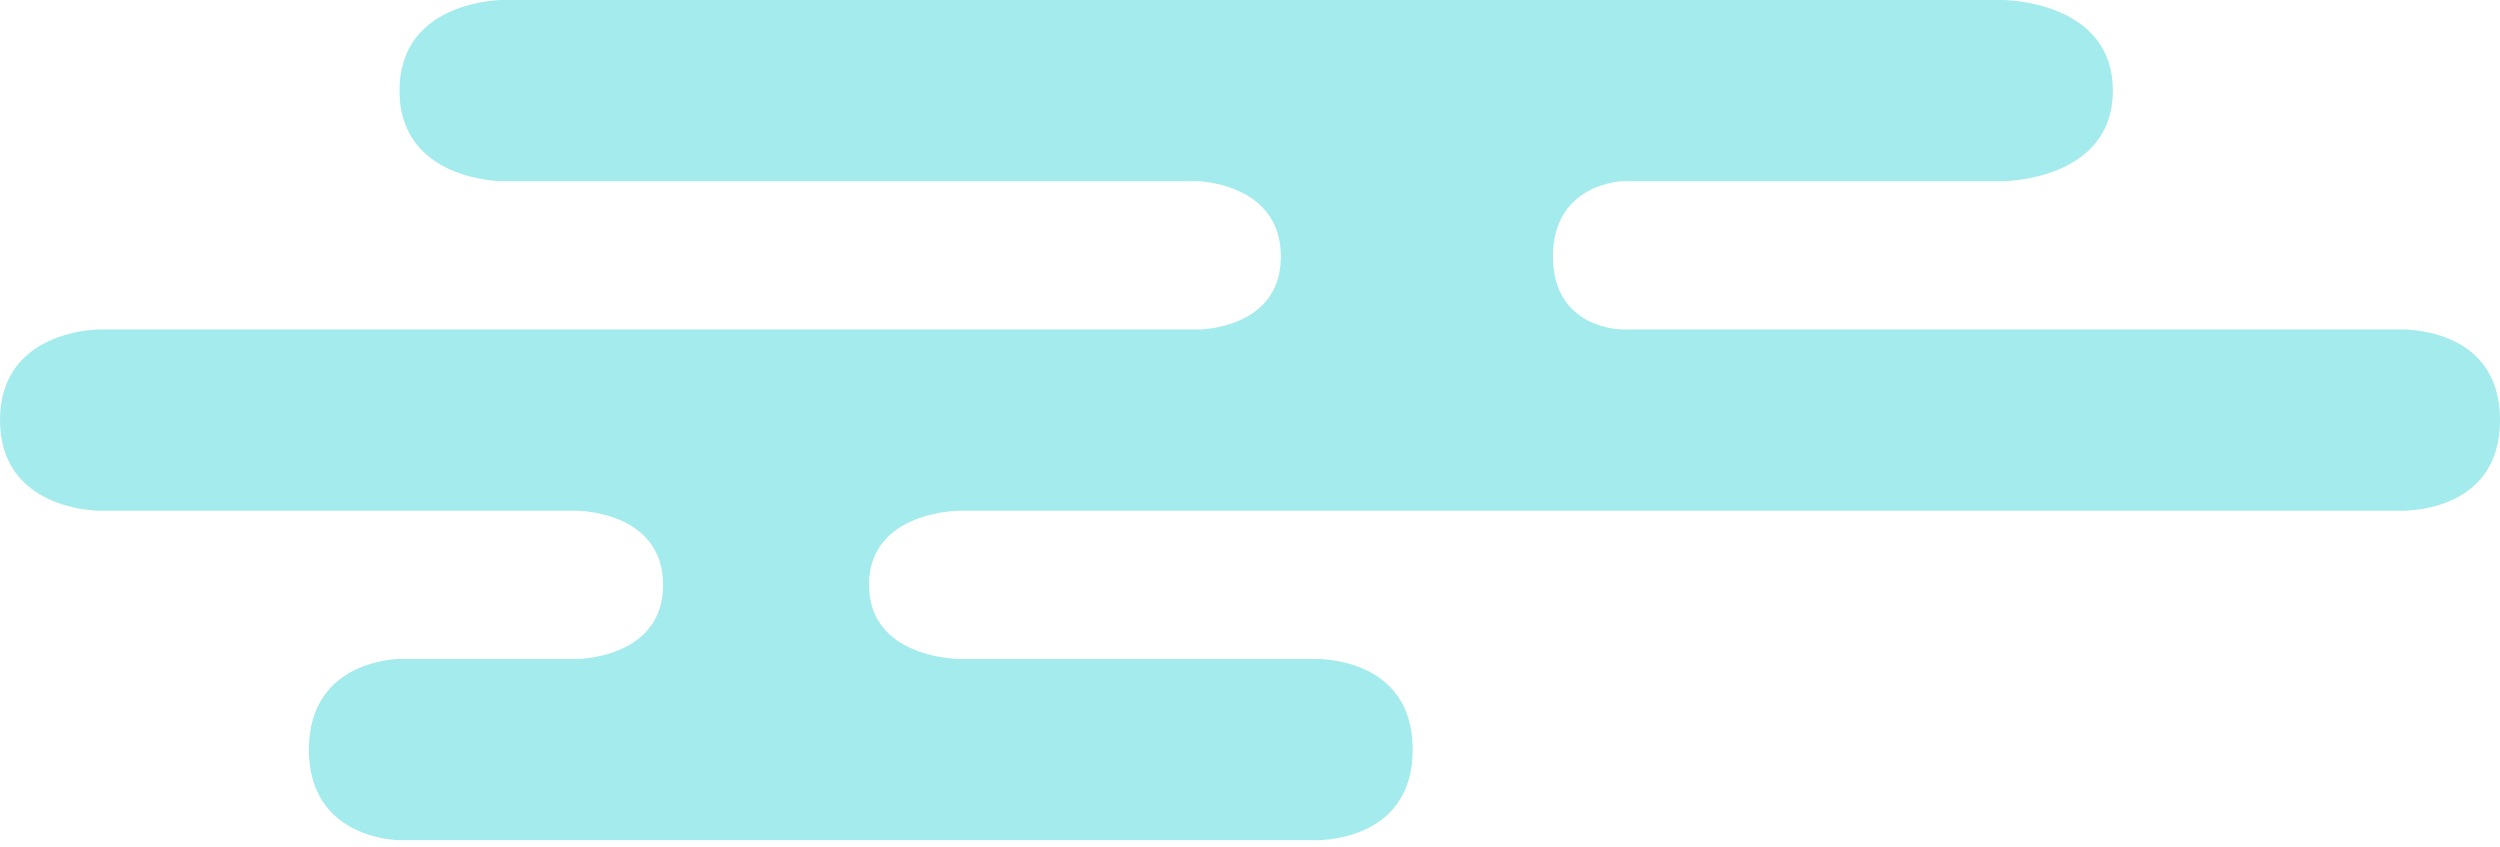 <svg width="304" height="103" viewBox="0 0 304 103" fill="none" xmlns="http://www.w3.org/2000/svg">
<path d="M61.1 0L243.497 0C243.497 0 256.923 -1.71944e-05 256.923 11.018C256.923 22.036 243.497 22.036 243.497 22.036L197.249 22.036C197.249 22.036 188.84 22.309 188.84 31.188C188.84 40.066 197.249 40.066 197.249 40.066L291.847 40.066C291.847 40.066 304 39.565 304 51.084C304 62.603 291.847 62.102 291.847 62.102L116.692 62.102C116.692 62.102 105.674 62.102 105.674 71.117C105.674 80.132 116.692 80.132 116.692 80.132H159.763C159.763 80.132 171.783 79.631 171.783 91.15C171.783 102.669 159.763 102.168 159.763 102.168H48.58C48.58 102.168 37.562 102.168 37.562 91.15C37.562 80.132 48.58 80.132 48.58 80.132H70.115C70.115 80.132 80.633 80.132 80.633 71.117C80.633 62.102 70.115 62.102 70.115 62.102L12.02 62.102C12.02 62.102 0 62.102 0 51.084C0 40.066 12.02 40.066 12.02 40.066L145.74 40.066C145.74 40.066 155.756 40.066 155.756 31.188C155.756 22.309 145.74 22.036 145.74 22.036L61.1 22.036C61.1 22.036 48.58 22.036 48.58 11.018C48.58 1.91049e-06 61.1 0 61.1 0Z" fill="#00C9CA" fill-opacity="0.36"/>
</svg>
